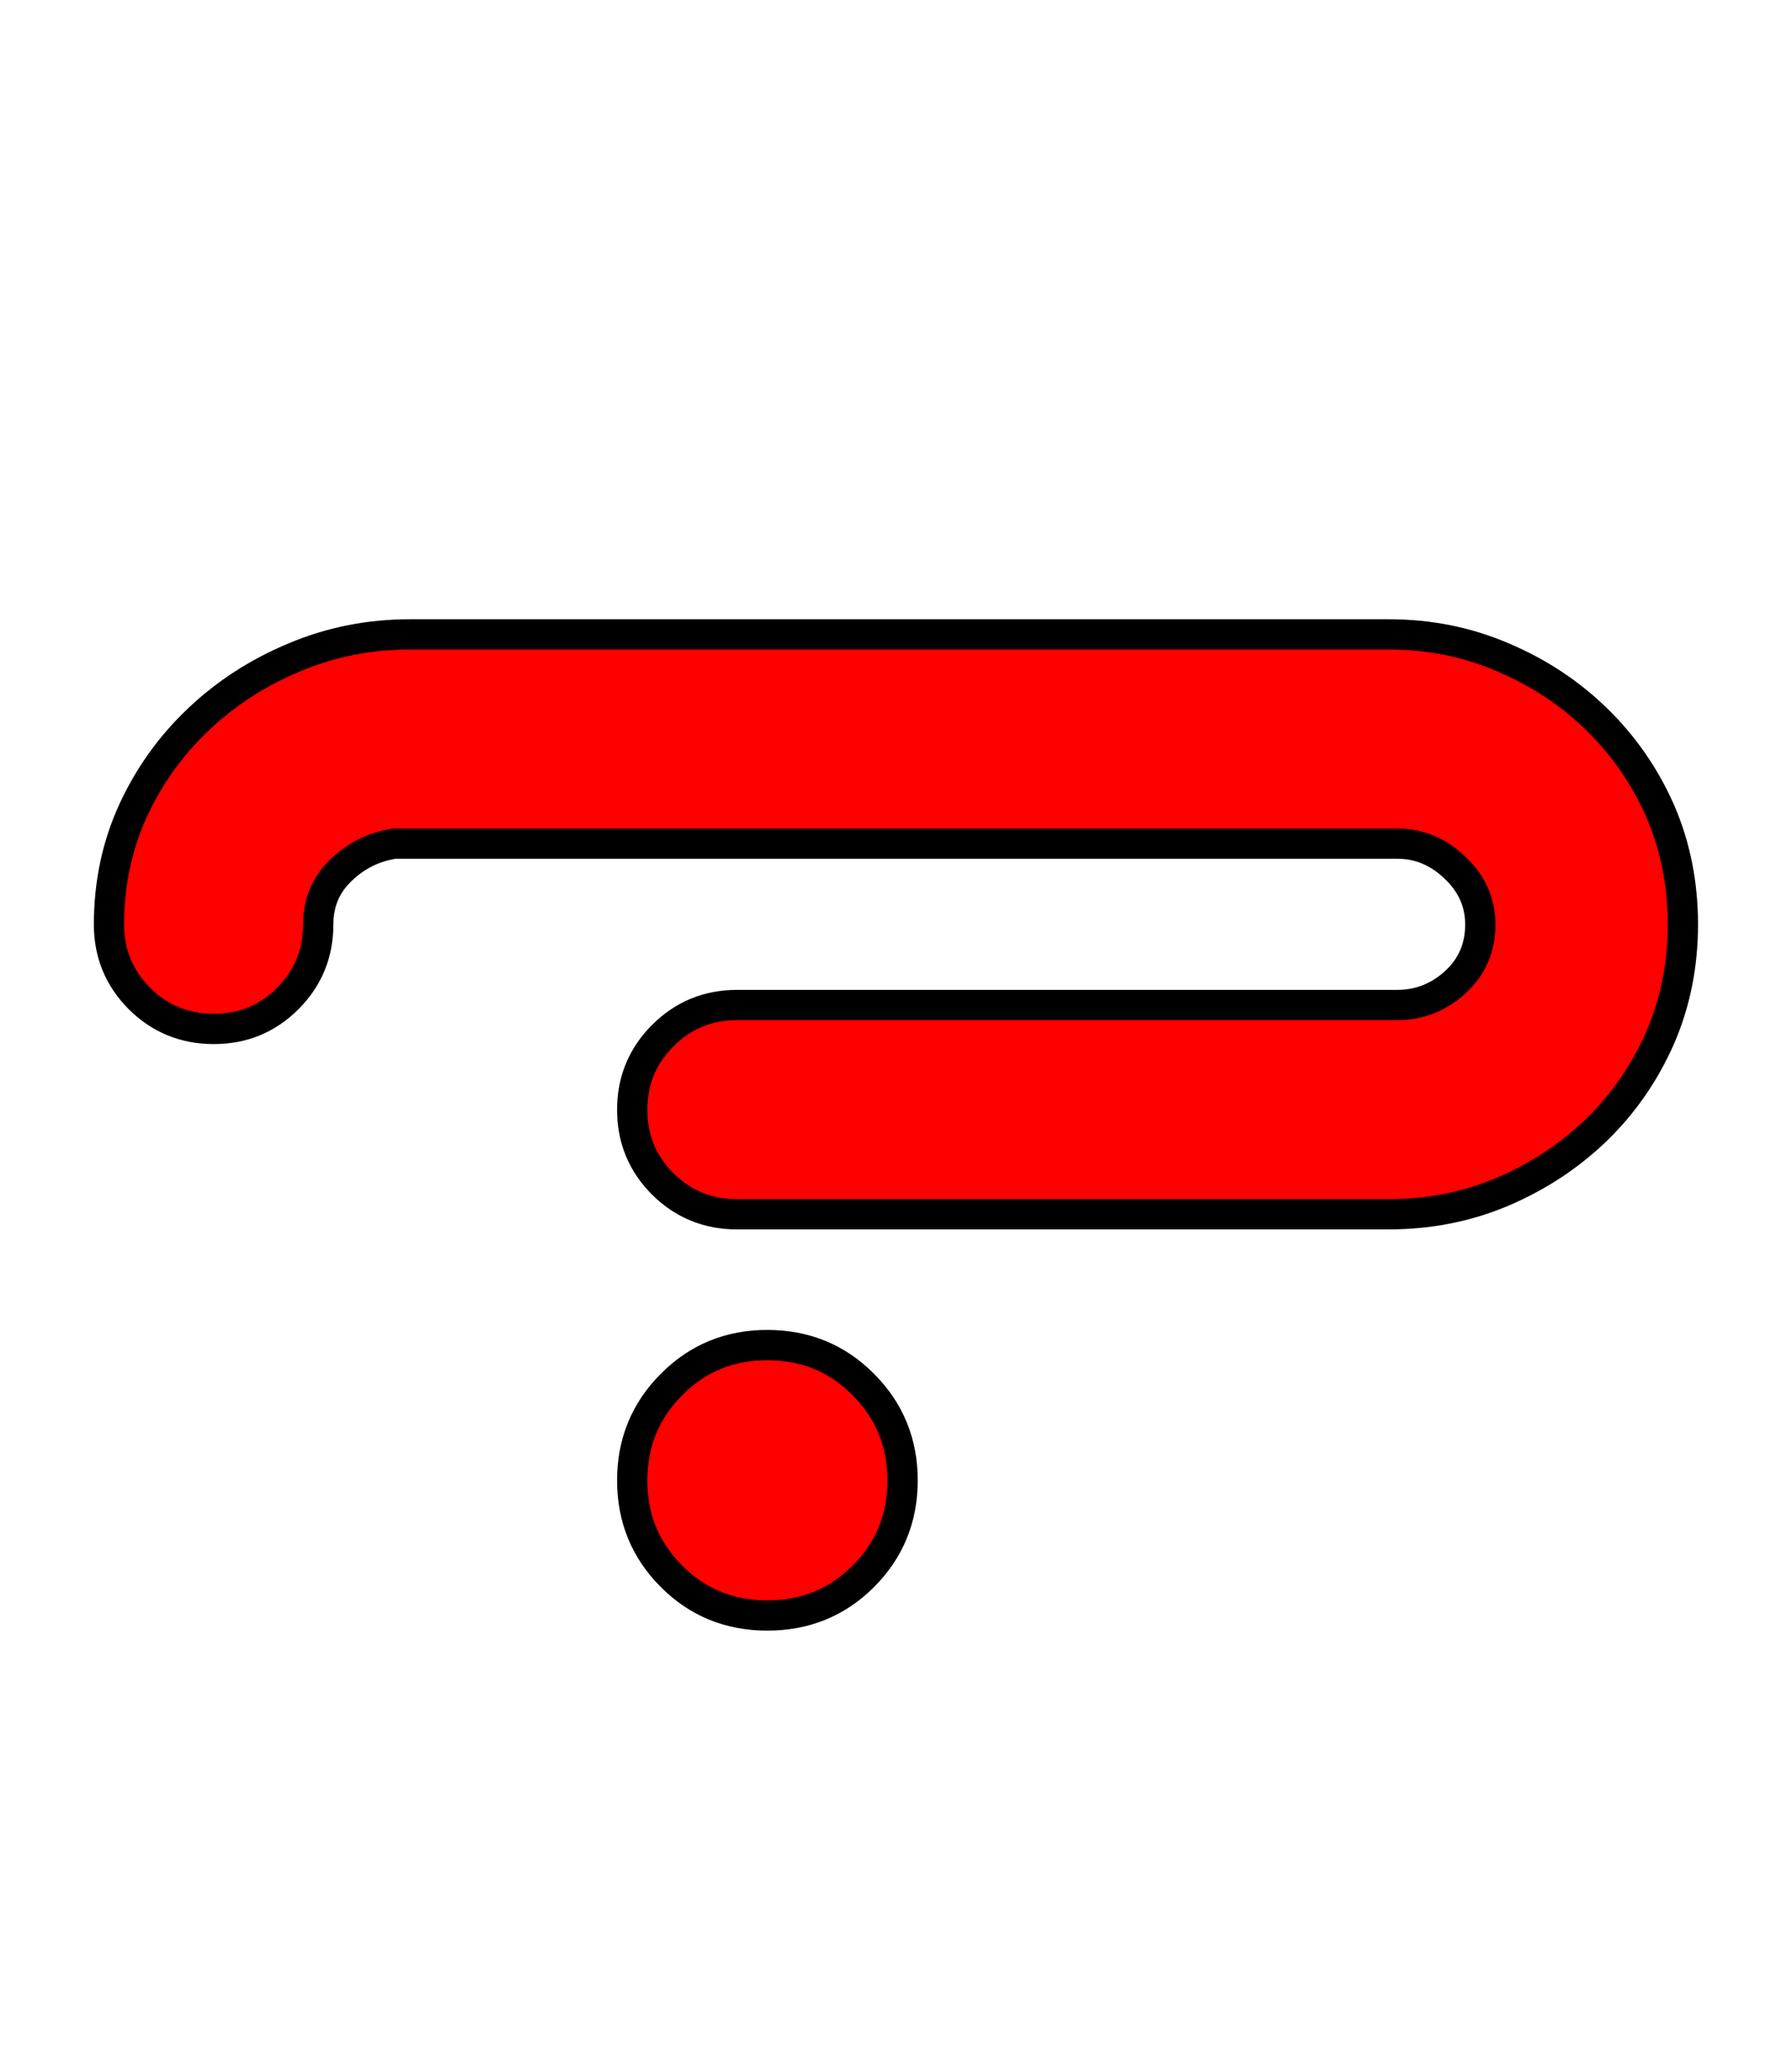 <svg xmlns="http://www.w3.org/2000/svg" xmlns:xlink="http://www.w3.org/1999/xlink" width="59.184" height="68.4"><path fill="red" stroke="black" d="M20.88 48.89Q20.88 47.02 22.18 45.72Q23.47 44.42 25.34 44.42Q27.22 44.42 28.51 45.72Q29.81 47.02 29.81 48.89Q29.81 50.76 28.51 52.06Q27.22 53.35 25.34 53.35Q23.47 53.35 22.18 52.06Q20.88 50.76 20.88 48.89M3.60 30.53Q3.60 28.51 4.39 26.78Q5.18 25.06 6.55 23.76Q7.92 22.46 9.72 21.71Q11.52 20.95 13.54 20.95L45.86 20.95Q47.88 20.95 49.64 21.71Q51.41 22.46 52.74 23.76Q54.07 25.06 54.83 26.78Q55.58 28.51 55.58 30.53Q55.58 32.54 54.83 34.27Q54.07 36.00 52.74 37.30Q51.41 38.59 49.64 39.35Q47.88 40.10 45.86 40.10L24.34 40.10Q22.90 40.10 21.89 39.10Q20.88 38.09 20.88 36.65Q20.88 35.21 21.89 34.20Q22.90 33.19 24.34 33.19L46.15 33.19Q47.23 33.19 48.06 32.44Q48.89 31.68 48.89 30.53Q48.89 29.45 48.06 28.66Q47.23 27.86 46.15 27.86L13.03 27.86Q12.02 28.01 11.27 28.73Q10.51 29.45 10.51 30.53Q10.51 31.97 9.50 32.98Q8.50 33.98 7.06 33.98Q5.62 33.98 4.61 32.98Q3.60 31.97 3.60 30.53Z"/></svg>